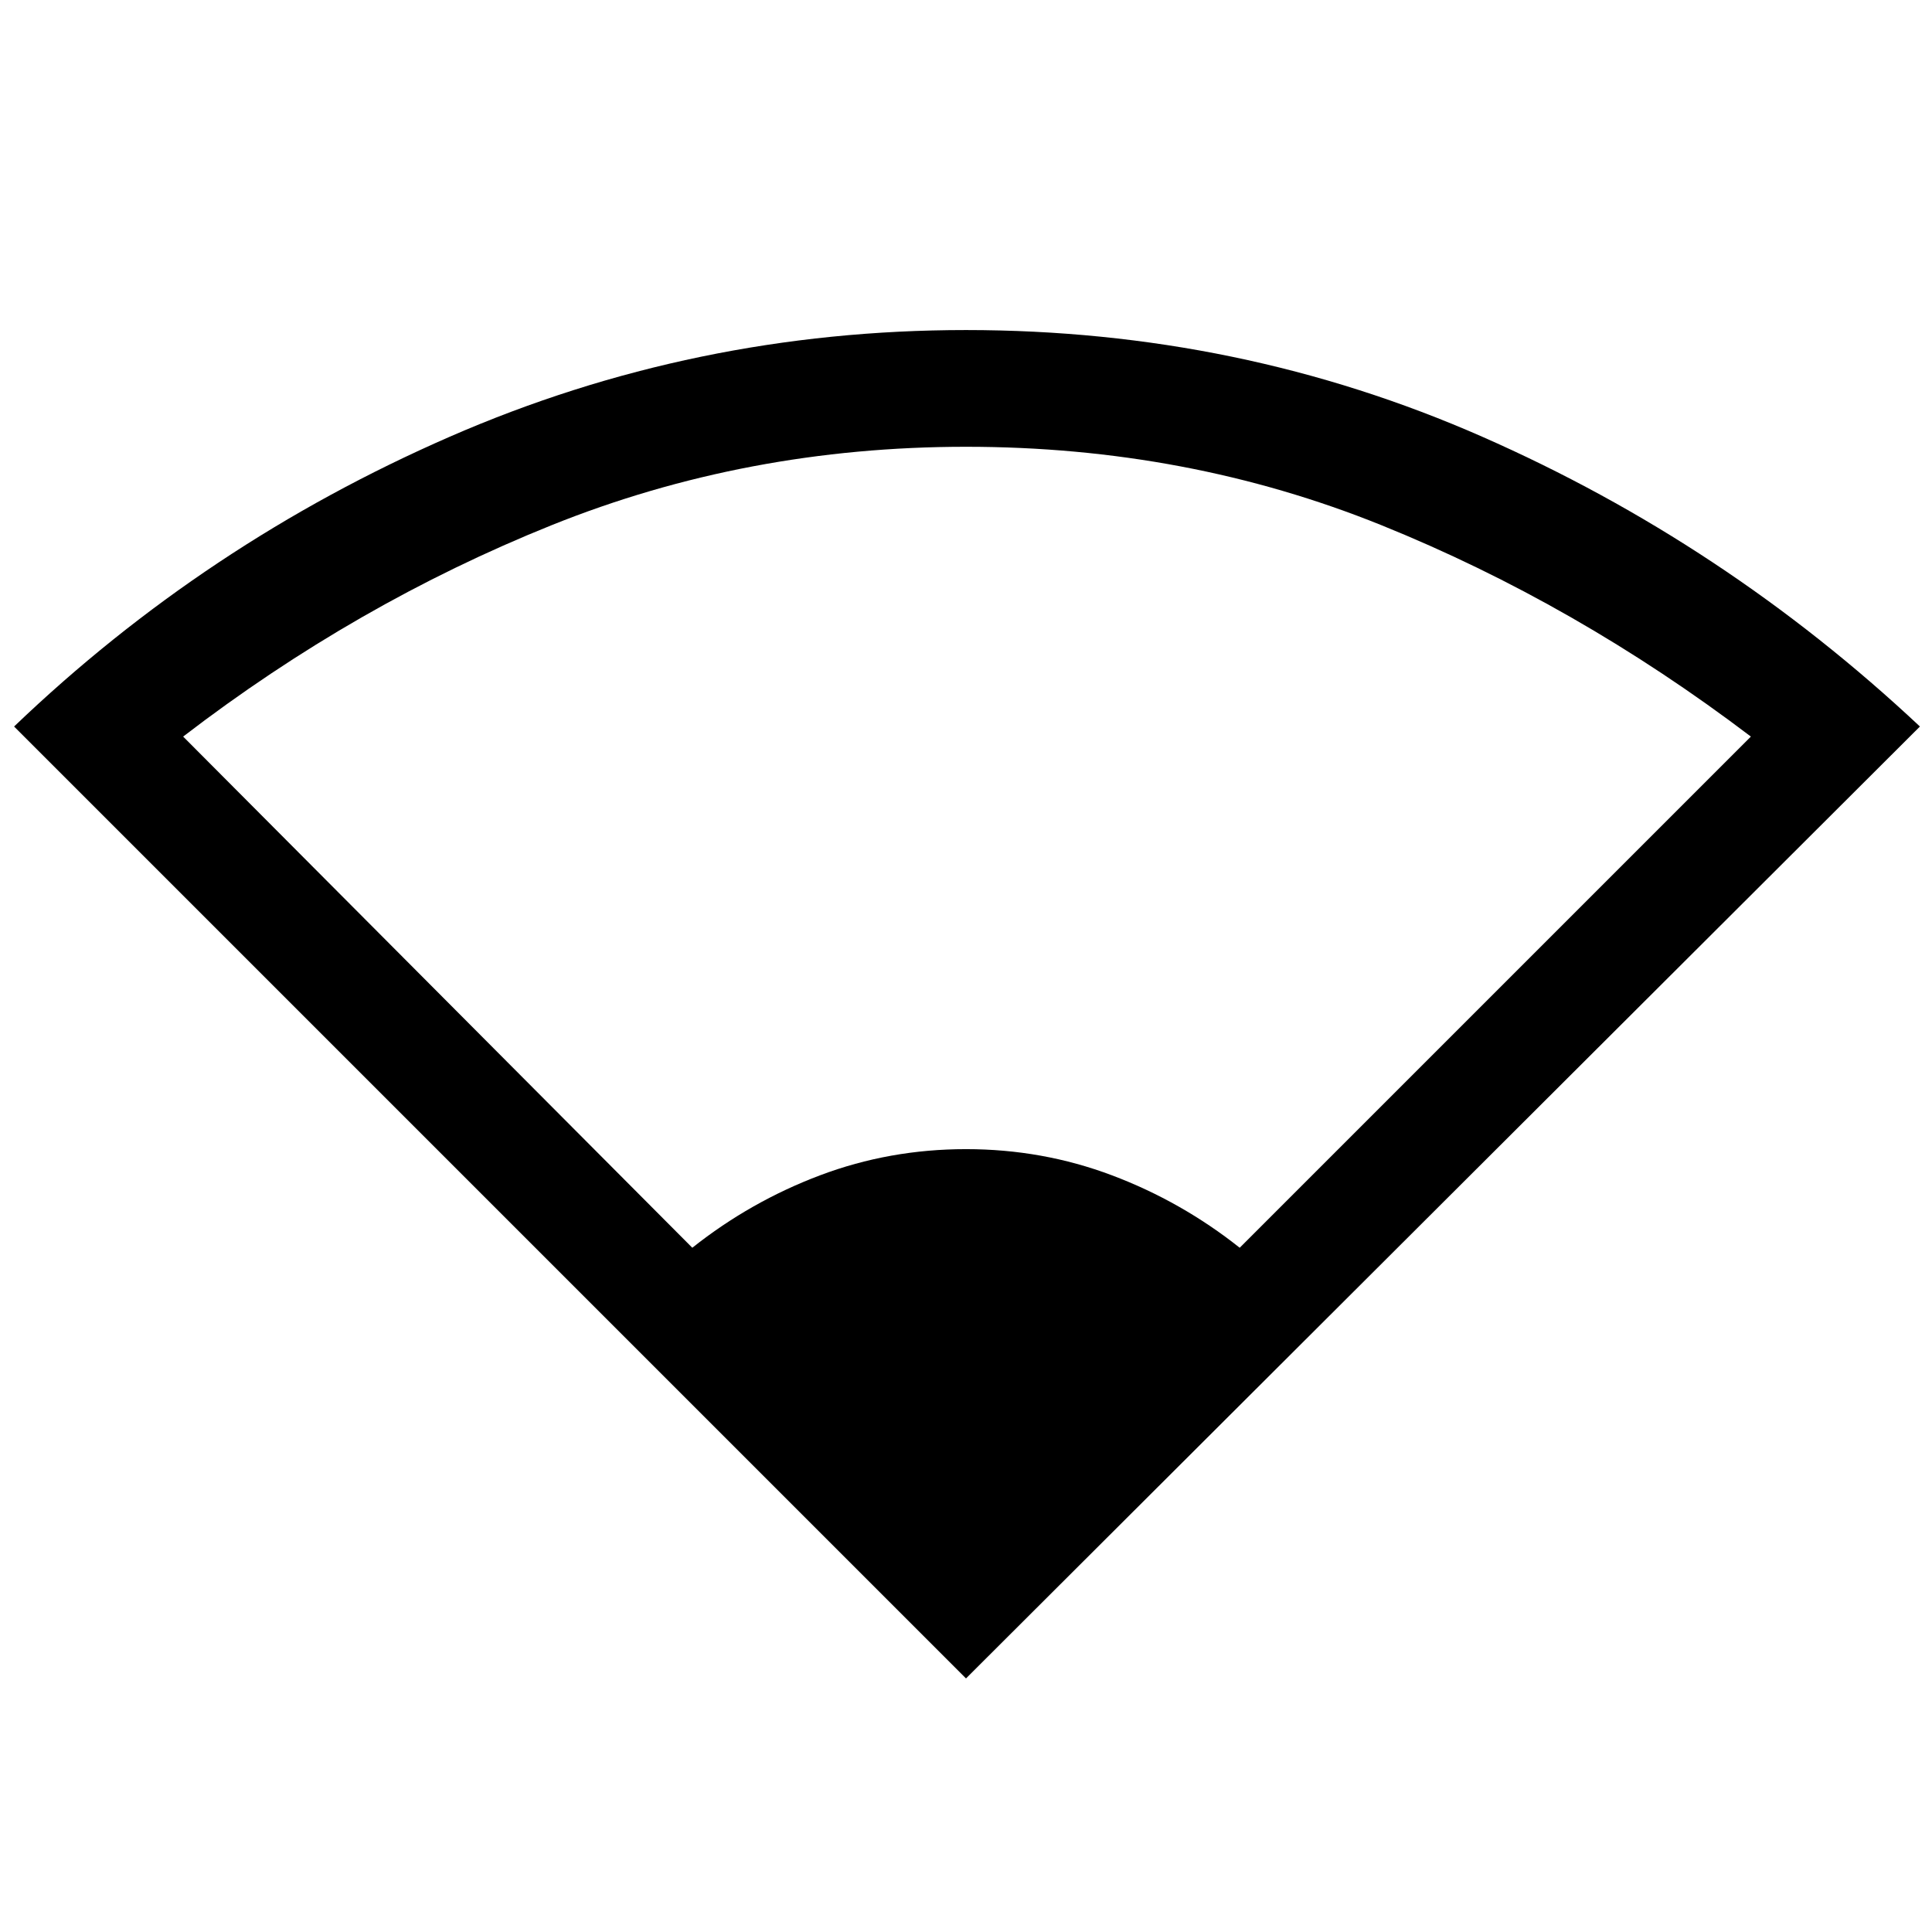<svg xmlns="http://www.w3.org/2000/svg" height="48" width="48"><path d="M24 41.7 0.35 18.05Q5.1 13.5 11.175 10.85Q17.25 8.2 24 8.2Q30.8 8.2 36.825 10.85Q42.85 13.5 47.7 18.05ZM17.2 31Q18.65 29.85 20.375 29.2Q22.1 28.55 24 28.55Q25.9 28.55 27.625 29.2Q29.35 29.85 30.8 31L43.5 18.3Q39.15 15 34.325 13.05Q29.5 11.1 24 11.1Q18.55 11.1 13.7 13.05Q8.85 15 4.55 18.3Z"/></svg>